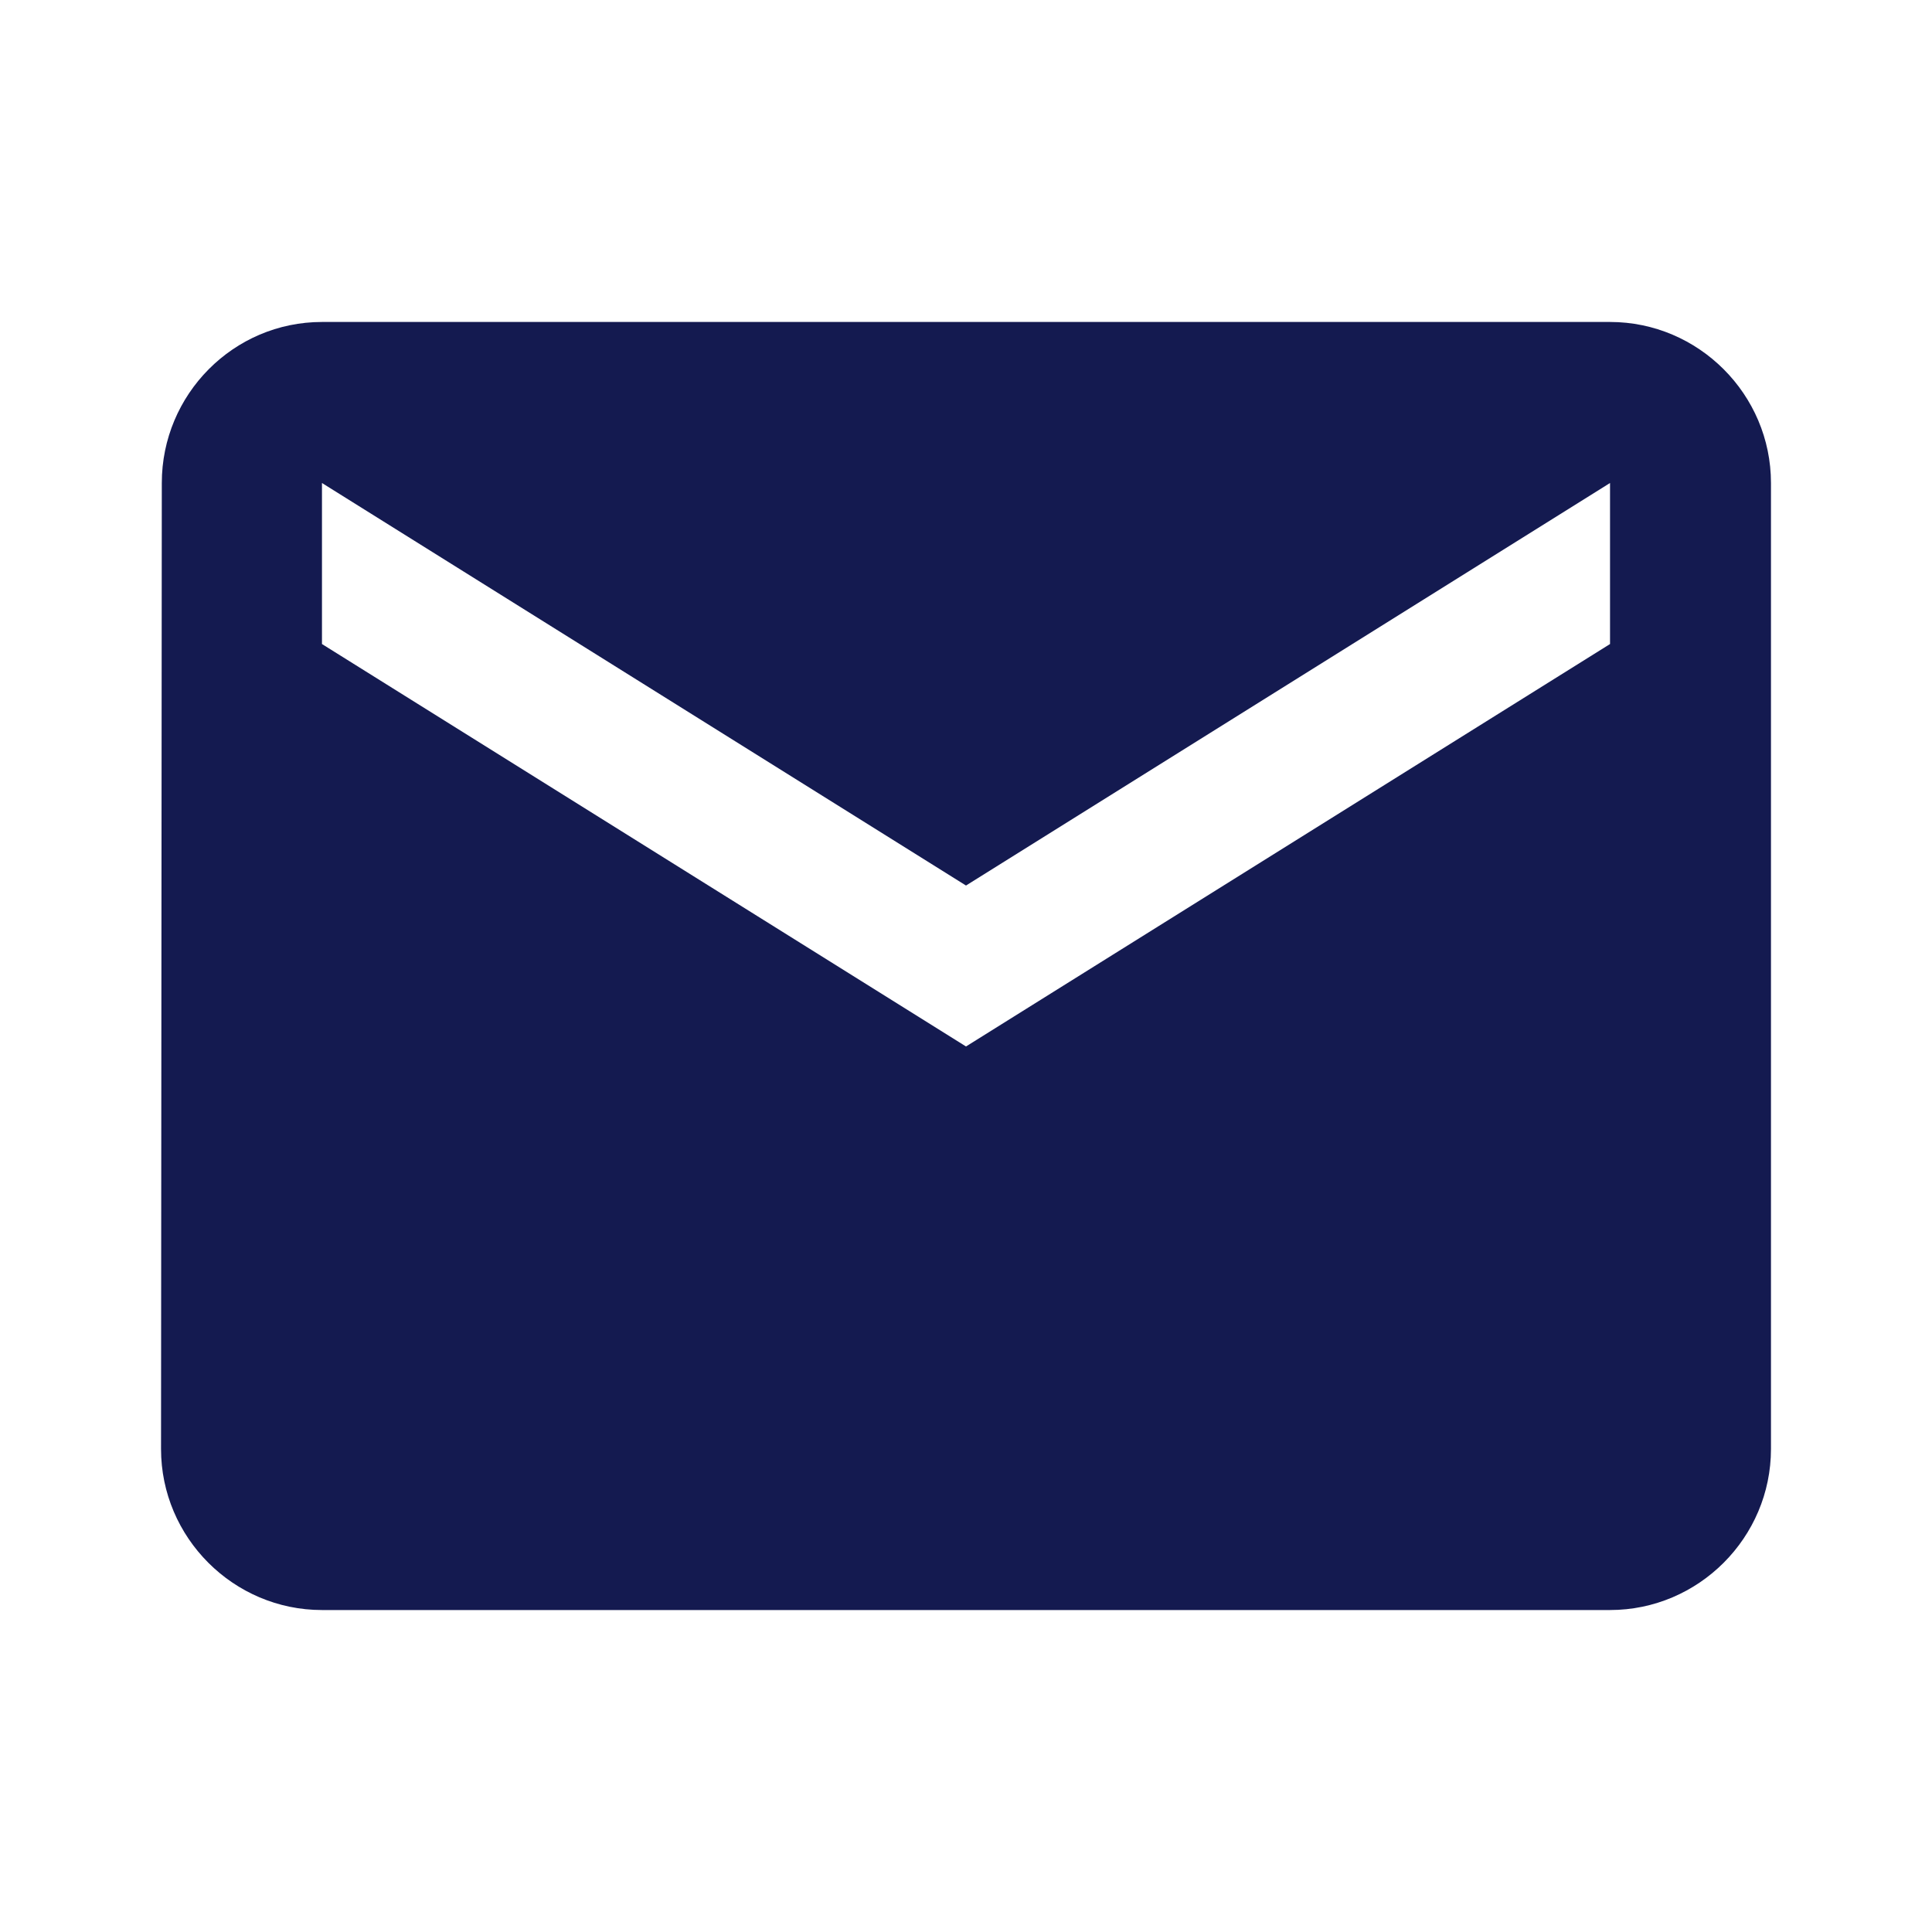<svg width="20" height="20" viewBox="0 0 20 20" fill="none" xmlns="http://www.w3.org/2000/svg">
<path fill-rule="evenodd" clip-rule="evenodd" d="M3.333 3.333H16.667C17.583 3.333 18.333 4.083 18.333 5V15C18.333 15.917 17.583 16.667 16.667 16.667H3.333C2.417 16.667 1.667 15.917 1.667 15L1.675 5C1.675 4.083 2.417 3.333 3.333 3.333ZM10 10.833L16.667 6.667V5L10 9.167L3.333 5V6.667L10 10.833Z" fill="#141A50"/>
</svg>
